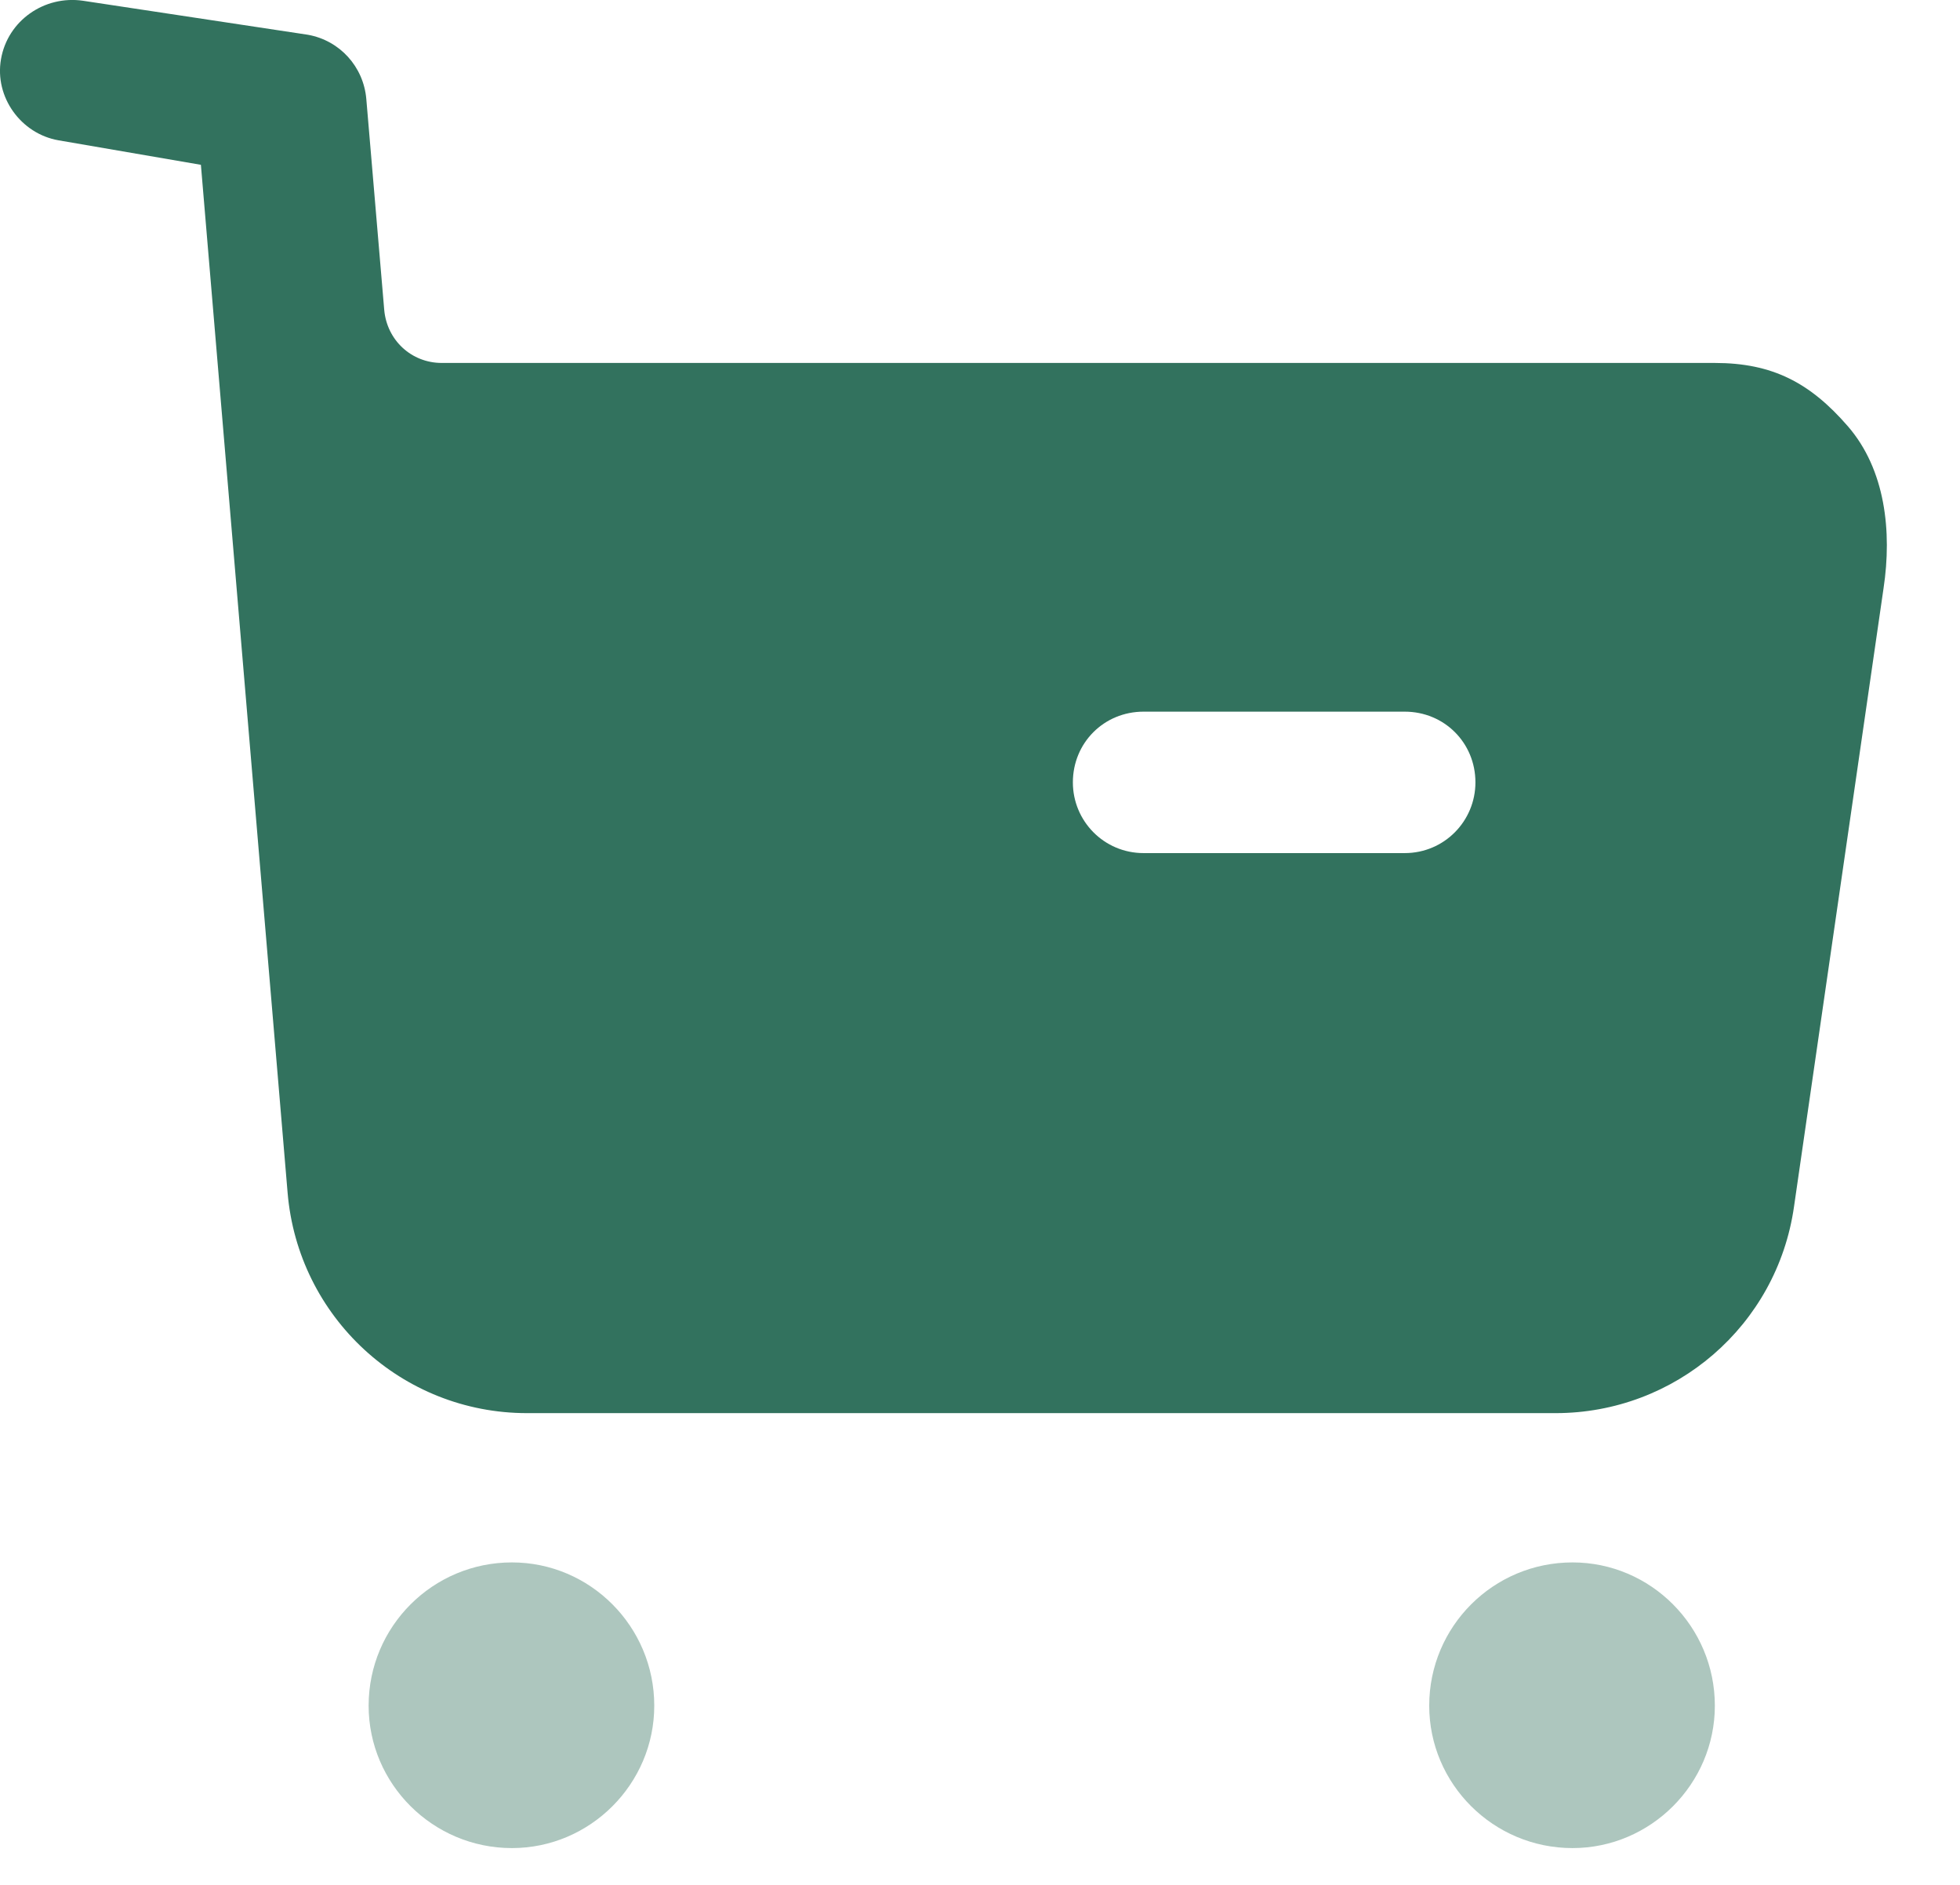 <svg width="26" height="25" viewBox="0 0 26 25" fill="none" xmlns="http://www.w3.org/2000/svg">
<path opacity="0.4" d="M6.791 20.723C7.829 20.723 8.679 21.573 8.679 22.623C8.679 23.661 7.829 24.512 6.791 24.512C5.741 24.512 4.89 23.661 4.89 22.623C4.89 21.573 5.741 20.723 6.791 20.723ZM20.86 20.723C21.897 20.723 22.748 21.573 22.748 22.623C22.748 23.661 21.897 24.512 20.86 24.512C19.809 24.512 18.959 23.661 18.959 22.623C18.959 21.573 19.809 20.723 20.86 20.723Z" fill="#32725E"/>
<path d="M1.101 0.01L4.084 0.461C4.509 0.537 4.822 0.886 4.859 1.311L5.097 4.112C5.134 4.514 5.459 4.814 5.86 4.814H22.748C23.511 4.814 24.011 5.076 24.511 5.652C25.011 6.227 25.099 7.052 24.986 7.801L23.798 16.005C23.573 17.582 22.223 18.743 20.635 18.743H6.991C5.328 18.743 3.953 17.468 3.815 15.818L2.665 2.186L0.776 1.861C0.276 1.774 -0.074 1.286 0.013 0.786C0.101 0.273 0.589 -0.065 1.101 0.01ZM18.634 9.439H15.17C14.645 9.439 14.232 9.852 14.232 10.377C14.232 10.89 14.645 11.315 15.17 11.315H18.634C19.159 11.315 19.572 10.89 19.572 10.377C19.572 9.852 19.159 9.439 18.634 9.439Z" fill="#32725E"/>
</svg>
